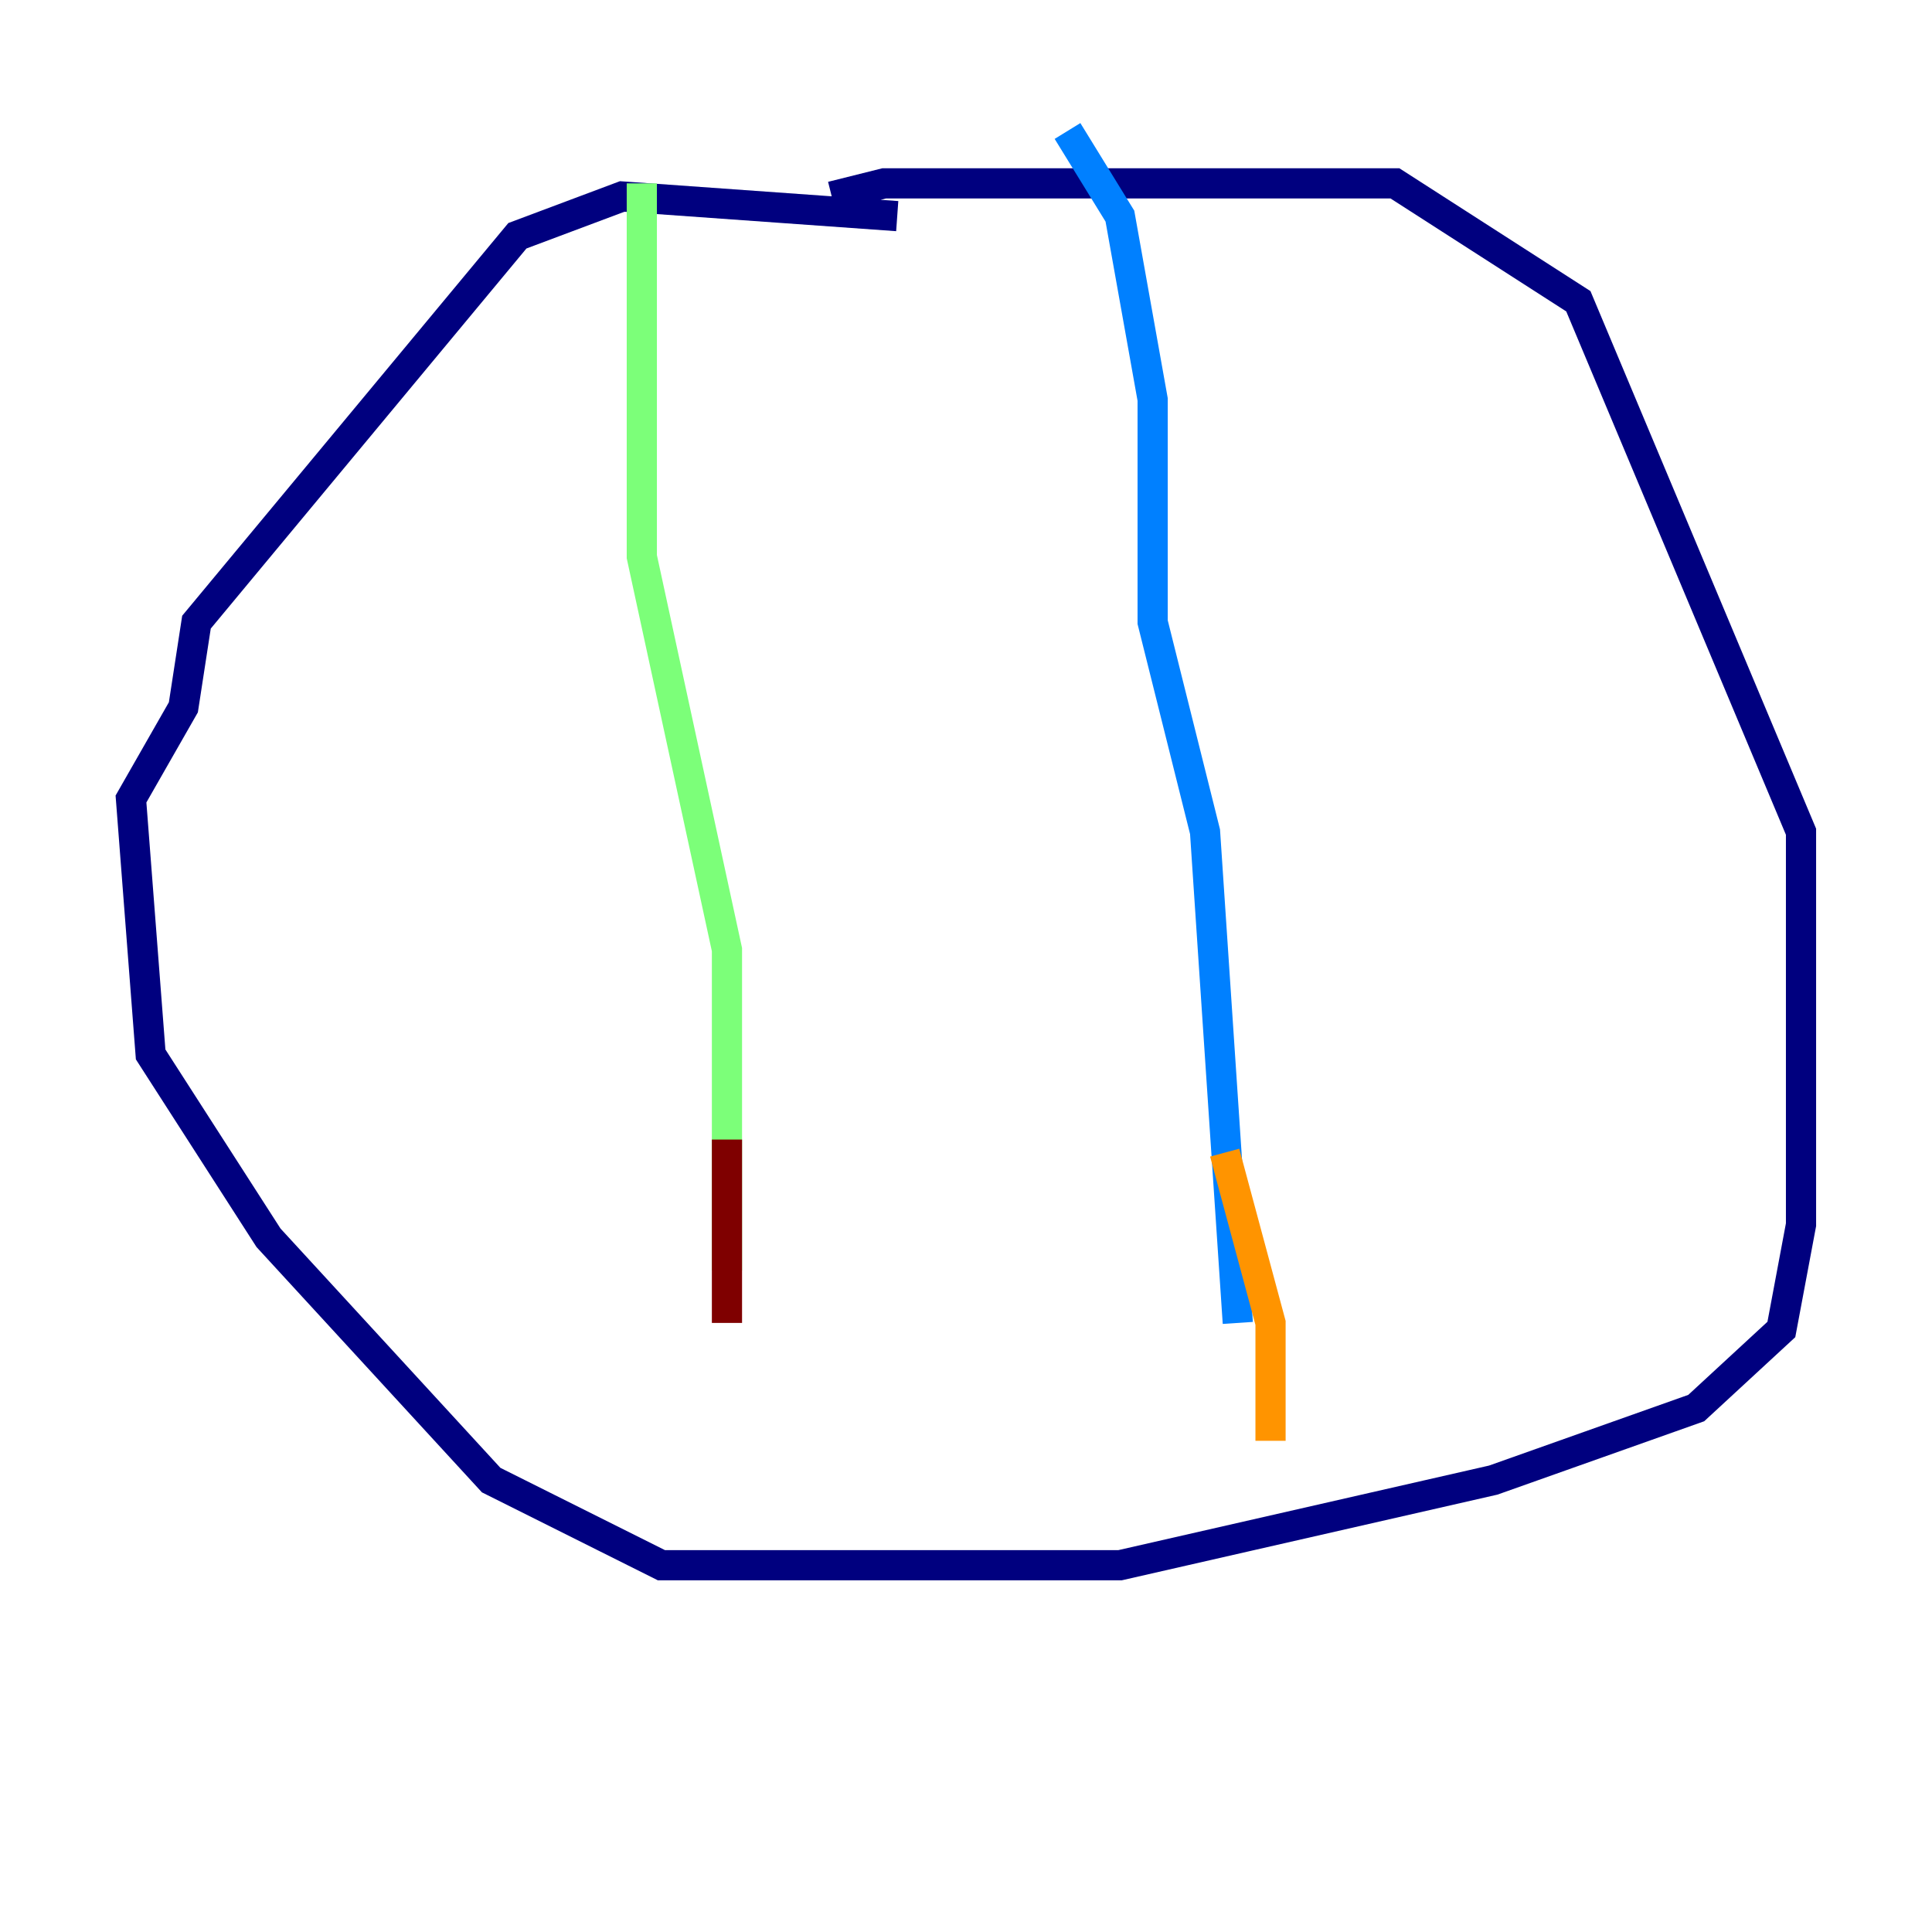 <?xml version="1.0" encoding="utf-8" ?>
<svg baseProfile="tiny" height="128" version="1.2" viewBox="0,0,128,128" width="128" xmlns="http://www.w3.org/2000/svg" xmlns:ev="http://www.w3.org/2001/xml-events" xmlns:xlink="http://www.w3.org/1999/xlink"><defs /><polyline fill="none" points="59.444,14.319 41.22,13.017 34.278,15.62 13.017,41.22 12.149,46.861 8.678,52.936 9.98,69.858 17.79,82.007 32.542,98.061 43.824,103.702 74.197,103.702 98.929,98.061 112.38,93.288 118.02,88.081 119.322,81.139 119.322,55.105 104.57,19.959 92.42,12.149 58.576,12.149 55.105,13.017" stroke="#00007f" stroke-width="2" /><polyline fill="none" points="70.725,8.678 74.197,14.319 76.366,26.468 76.366,41.22 79.837,55.105 82.007,87.647" stroke="#0080ff" stroke-width="2" /><polyline fill="none" points="42.522,12.149 42.522,36.881 48.163,62.915 48.163,84.176" stroke="#7cff79" stroke-width="2" /><polyline fill="none" points="81.139,76.366 84.176,87.647 84.176,95.458" stroke="#ff9400" stroke-width="2" /><polyline fill="none" points="48.163,75.498 48.163,87.647" stroke="#7f0000" stroke-width="2" /></svg>